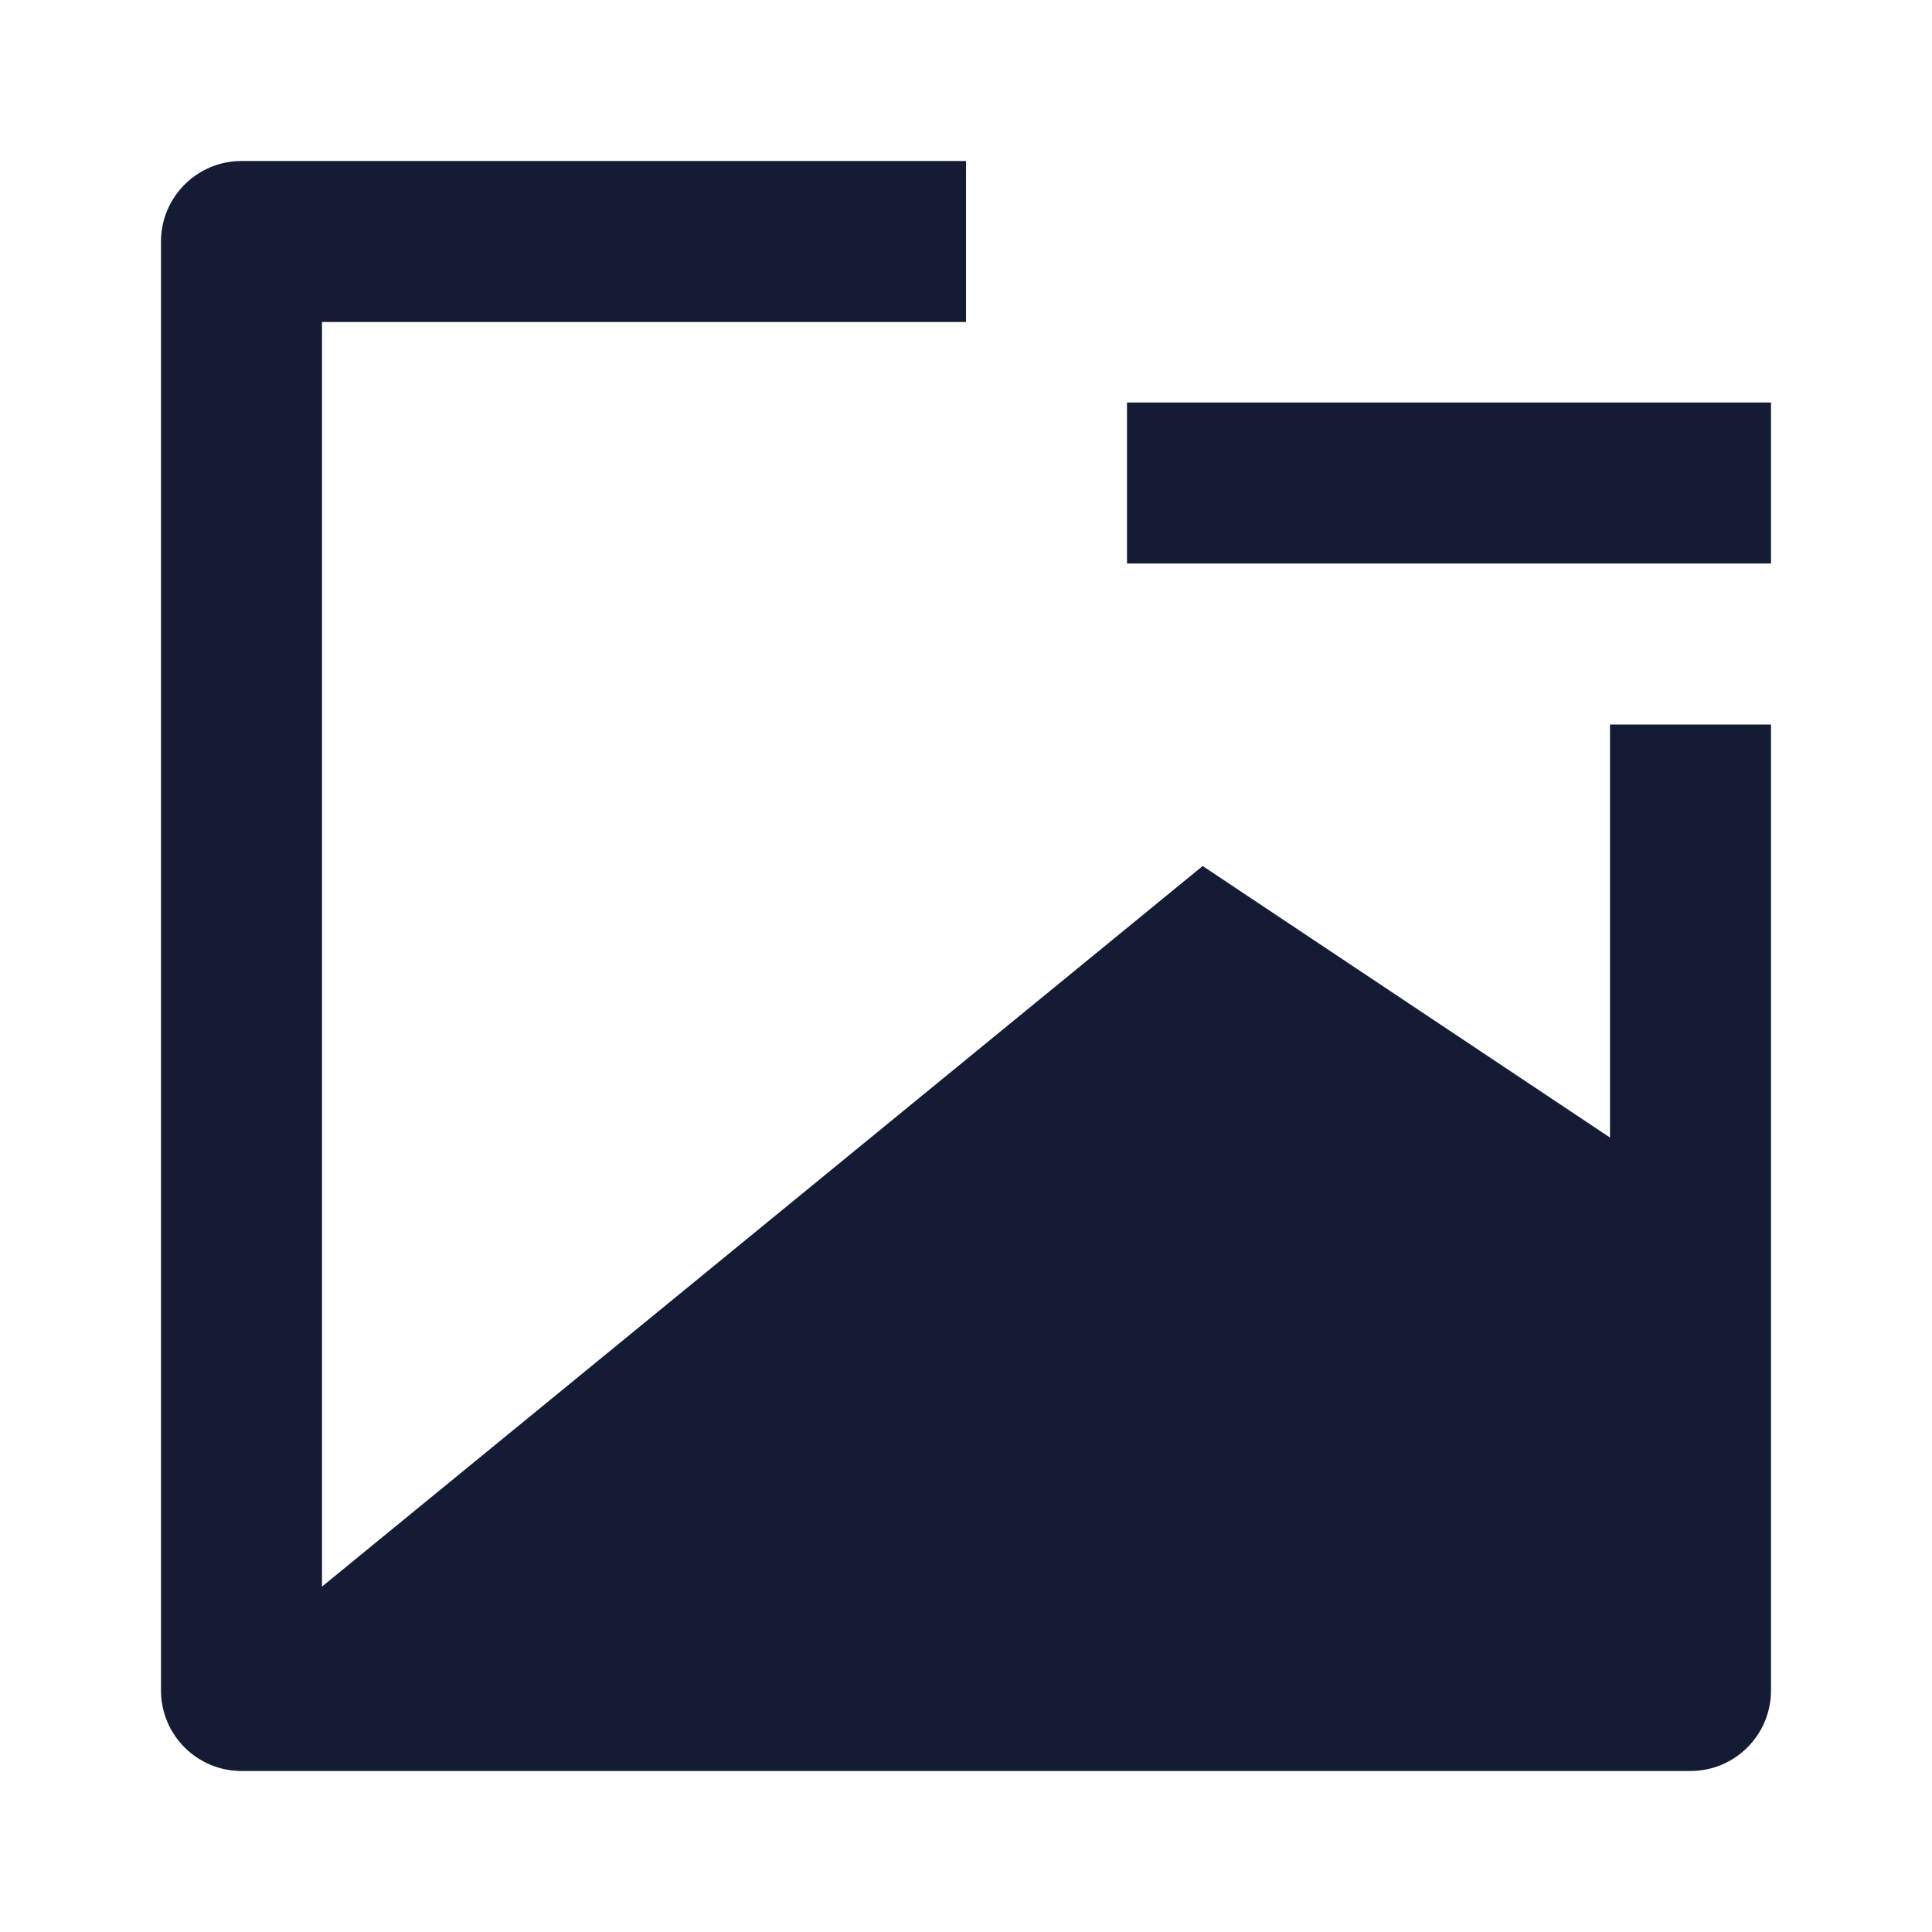 <svg width="24" height="24" viewBox="0 0 24 24" fill="none" xmlns="http://www.w3.org/2000/svg">
<path d="M3 2C2.448 2 2 2.448 2 3V21C2 21.552 2.448 22 3 22H21C21.552 22 22 21.552 22 21V9H20V14.131L14.94 10.758L4 19.709V4H12V2H3Z" fill="#141B34"/>
<path fill-rule="evenodd" clip-rule="evenodd" d="M14 5H22V7H14V5Z" fill="#141B34"/>
</svg>
